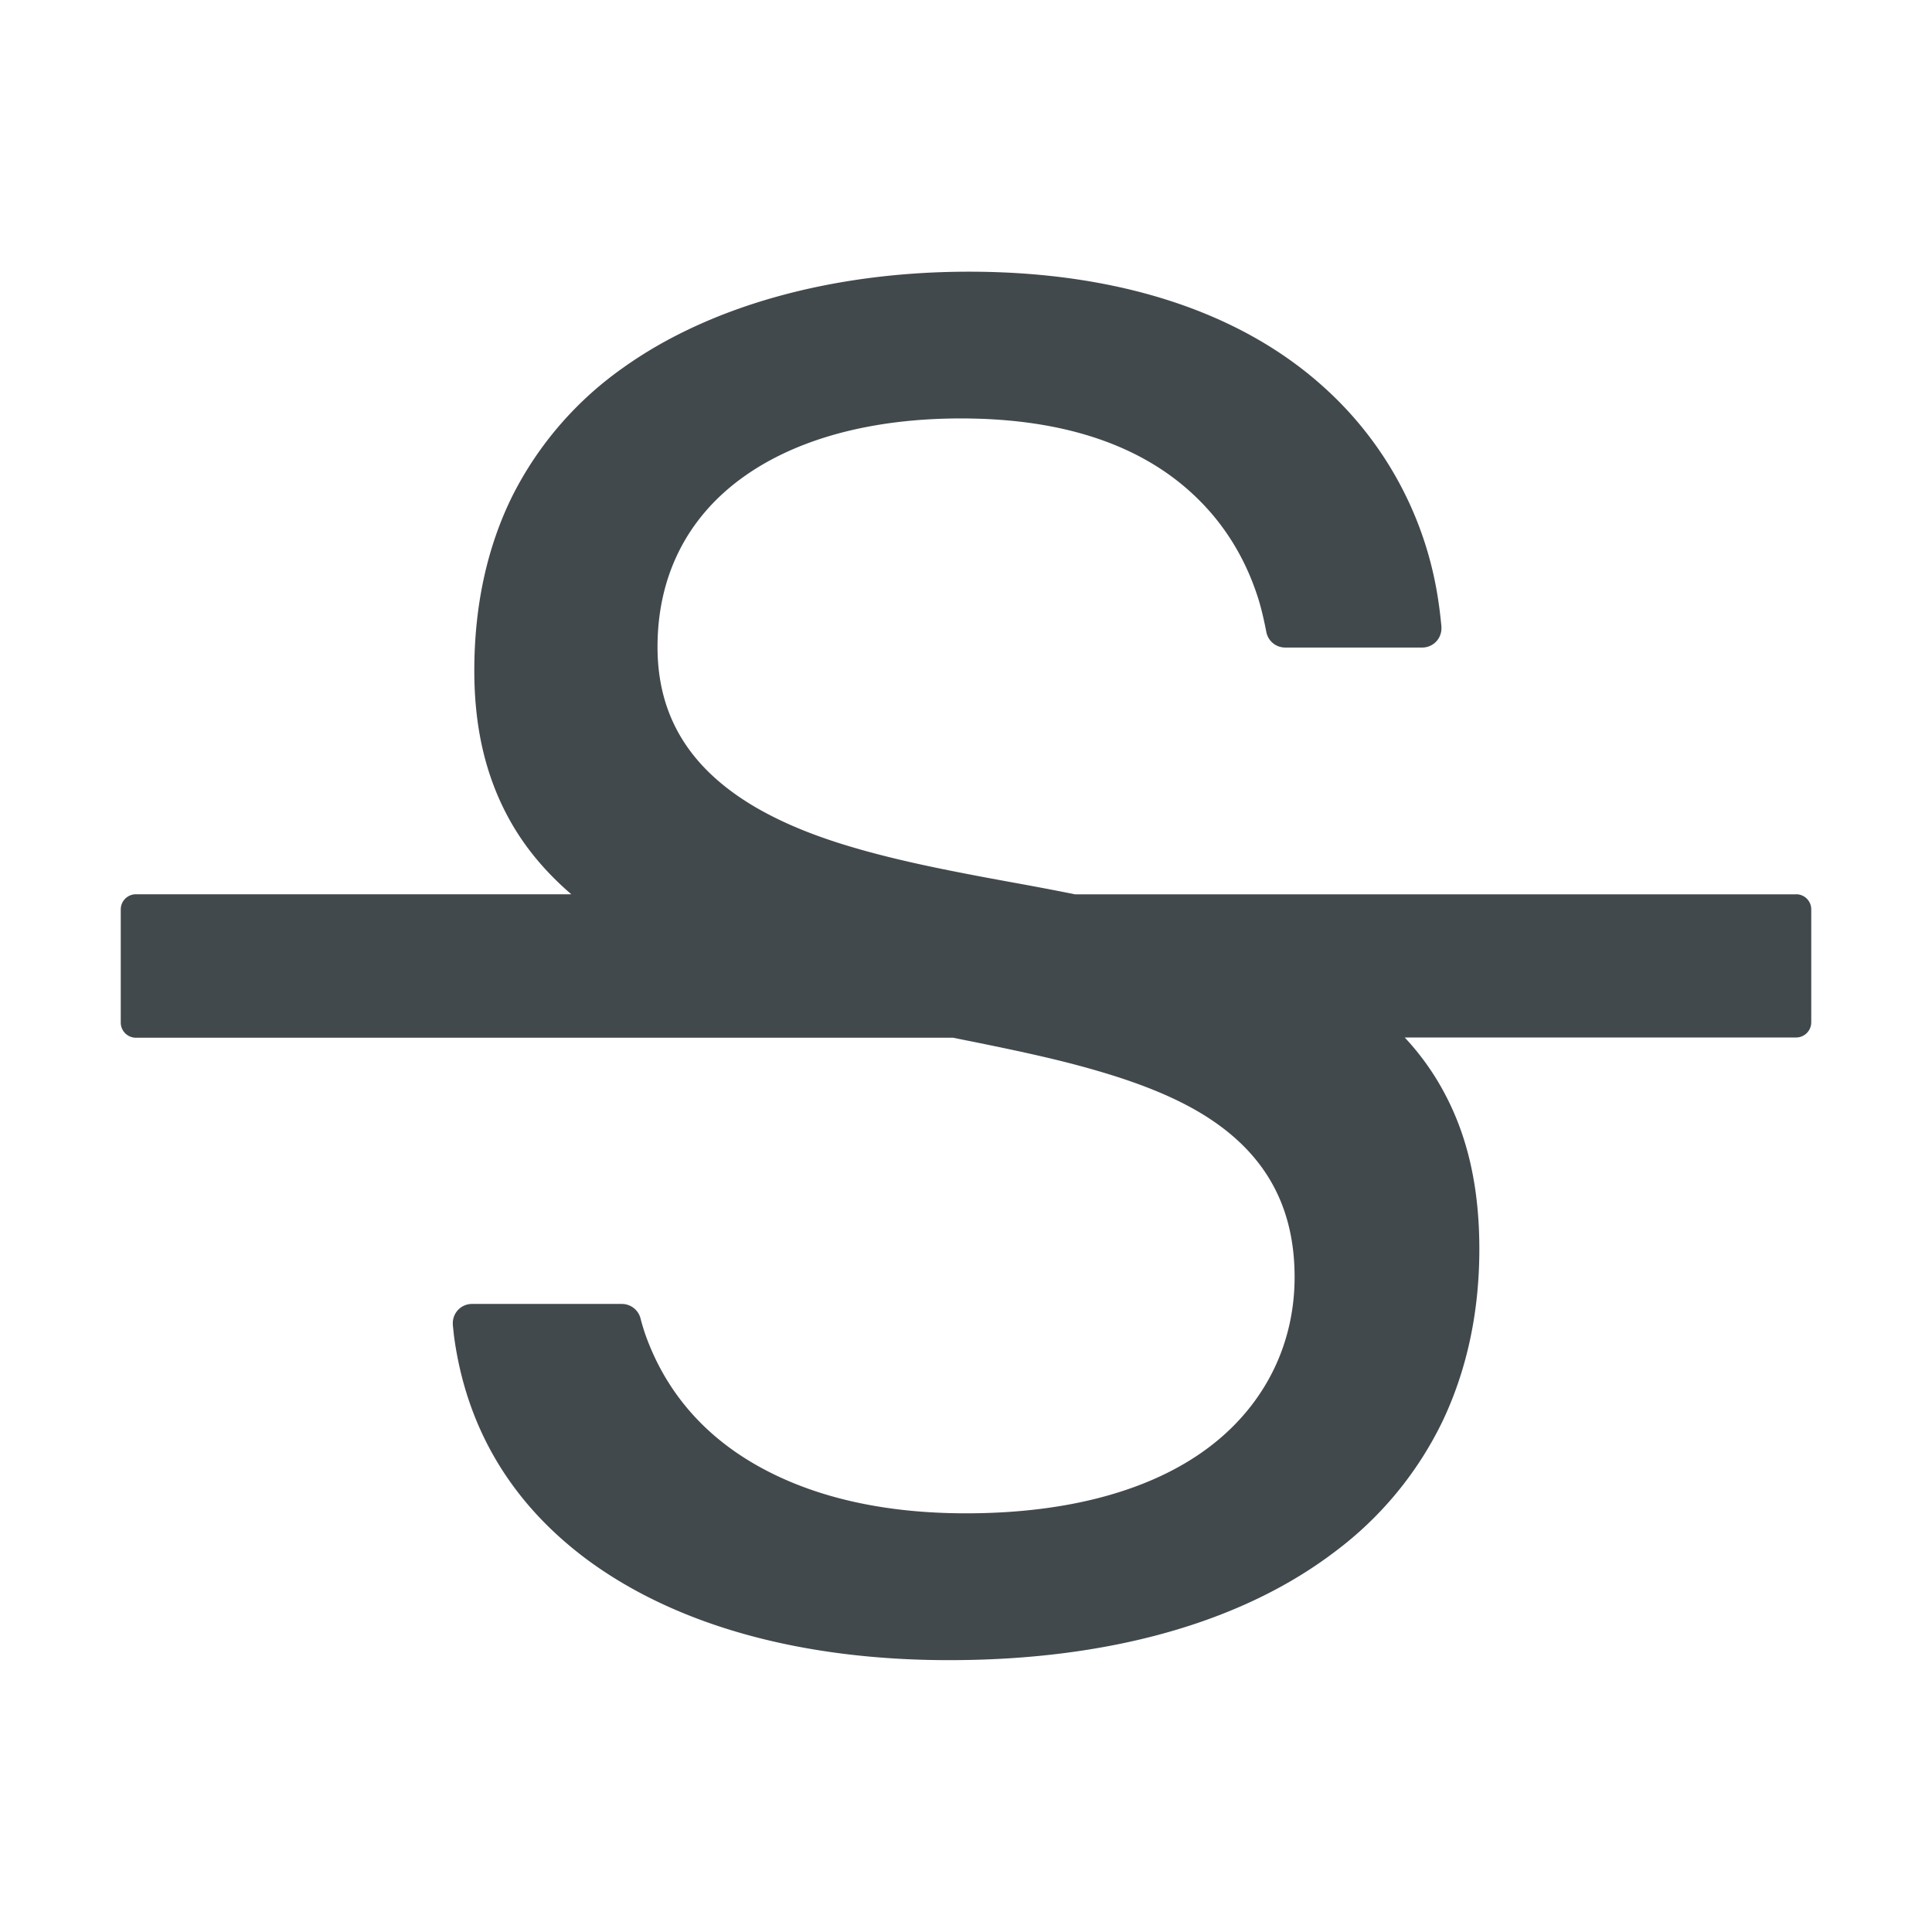<svg width="24" height="24" fill="none" xmlns="http://www.w3.org/2000/svg">
    <path d="M22.313 11.11h-8.956c-.234-.047-.48-.094-.74-.141-.373-.068-.52-.096-.723-.136-1.202-.235-1.926-.469-2.503-.802-.822-.48-1.223-1.132-1.223-1.994 0-.867.356-1.587 1.031-2.086.666-.492 1.613-.753 2.738-.753 1.284 0 2.276.338 2.948 1.004.342.337.593.752.745 1.232.03.096.066.235.101.418a.238.238 0 0 0 .232.192h1.707a.238.238 0 0 0 .236-.237v-.023a5.557 5.557 0 0 0-.047-.375 4.43 4.43 0 0 0-1.399-2.586c-1.04-.949-2.57-1.448-4.423-1.448-1.694 0-3.22.424-4.296 1.193a4.33 4.33 0 0 0-1.373 1.587c-.316.635-.476 1.368-.476 2.177 0 .691.134 1.277.406 1.793.194.368.459.691.799.984h-5.41a.188.188 0 0 0-.187.188v1.406c0 .103.084.188.188.188H11.84l.138.028c.724.145 1.16.243 1.56.356.54.152.952.312 1.295.504.839.473 1.249 1.153 1.249 2.086 0 .827-.363 1.565-1.022 2.081-.715.56-1.772.853-3.059.853-1.024 0-1.891-.199-2.582-.586-.682-.382-1.151-.933-1.4-1.629a2.535 2.535 0 0 1-.063-.21.24.24 0 0 0-.227-.176H5.862a.238.238 0 0 0-.237.236v.024l.014.133c.152 1.144.71 2.082 1.657 2.785 1.104.815 2.658 1.247 4.495 1.247 1.974 0 3.628-.464 4.786-1.343a4.426 4.426 0 0 0 1.339-1.617c.304-.636.461-1.358.461-2.145 0-.745-.136-1.369-.417-1.908a3.23 3.23 0 0 0-.51-.722h4.863a.188.188 0 0 0 .187-.187v-1.407a.187.187 0 0 0-.188-.185Z" fill="#42494D"/>
</svg>
